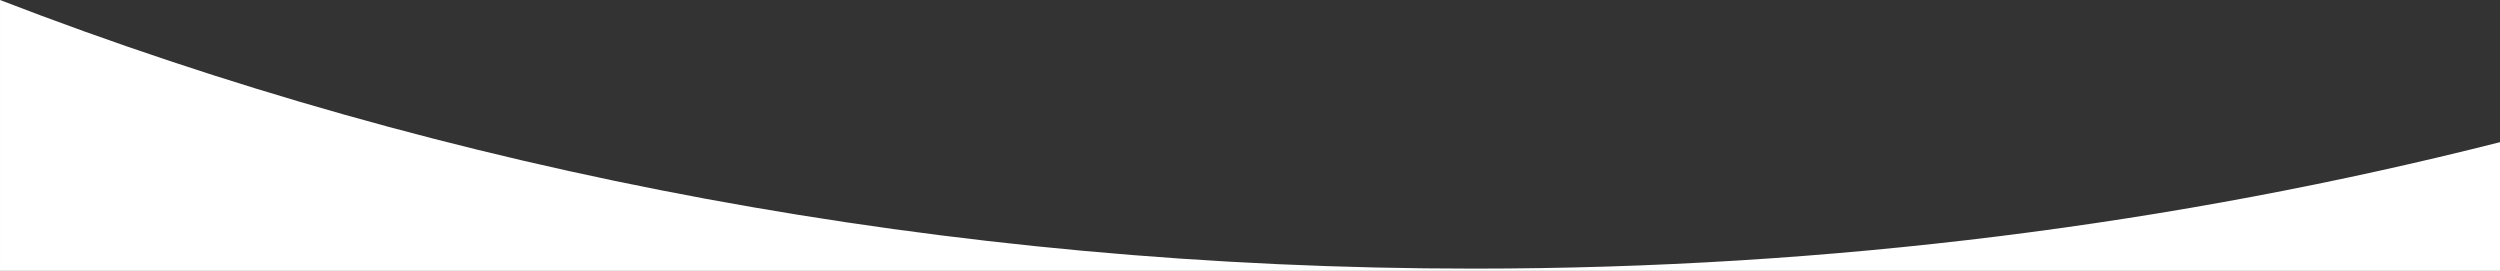 <?xml version="1.0" encoding="UTF-8"?>
<!DOCTYPE svg PUBLIC "-//W3C//DTD SVG 1.1//EN" "http://www.w3.org/Graphics/SVG/1.1/DTD/svg11.dtd">
<!-- Creator: CorelDRAW 2017 -->
<svg xmlns="http://www.w3.org/2000/svg" xml:space="preserve" width="207.249mm" height="22.455mm" version="1.1" style="shape-rendering:geometricPrecision; text-rendering:geometricPrecision; image-rendering:optimizeQuality; fill-rule:evenodd; clip-rule:evenodd"
viewBox="0 0 207.248 22.455"
 xmlns:xlink="http://www.w3.org/1999/xlink">
 <rect x="0" y="0" width="207.248" height="22.455" fill="#333333" stroke="none"/>
 <defs>
  <style type="text/css">
   <![CDATA[
    .fil0 {fill:#fff}
   ]]>
  </style>
 </defs>
 <g id="Слой_x0020_1">
  <path class="fil0" d="M0 0c36.966,14.272 78.407,22.269 122.177,22.269 29.65,0 58.226,-3.68 85.071,-10.483l0 10.669 -207.248 0 0 -22.455 0 0z"/>
 </g>
</svg>

